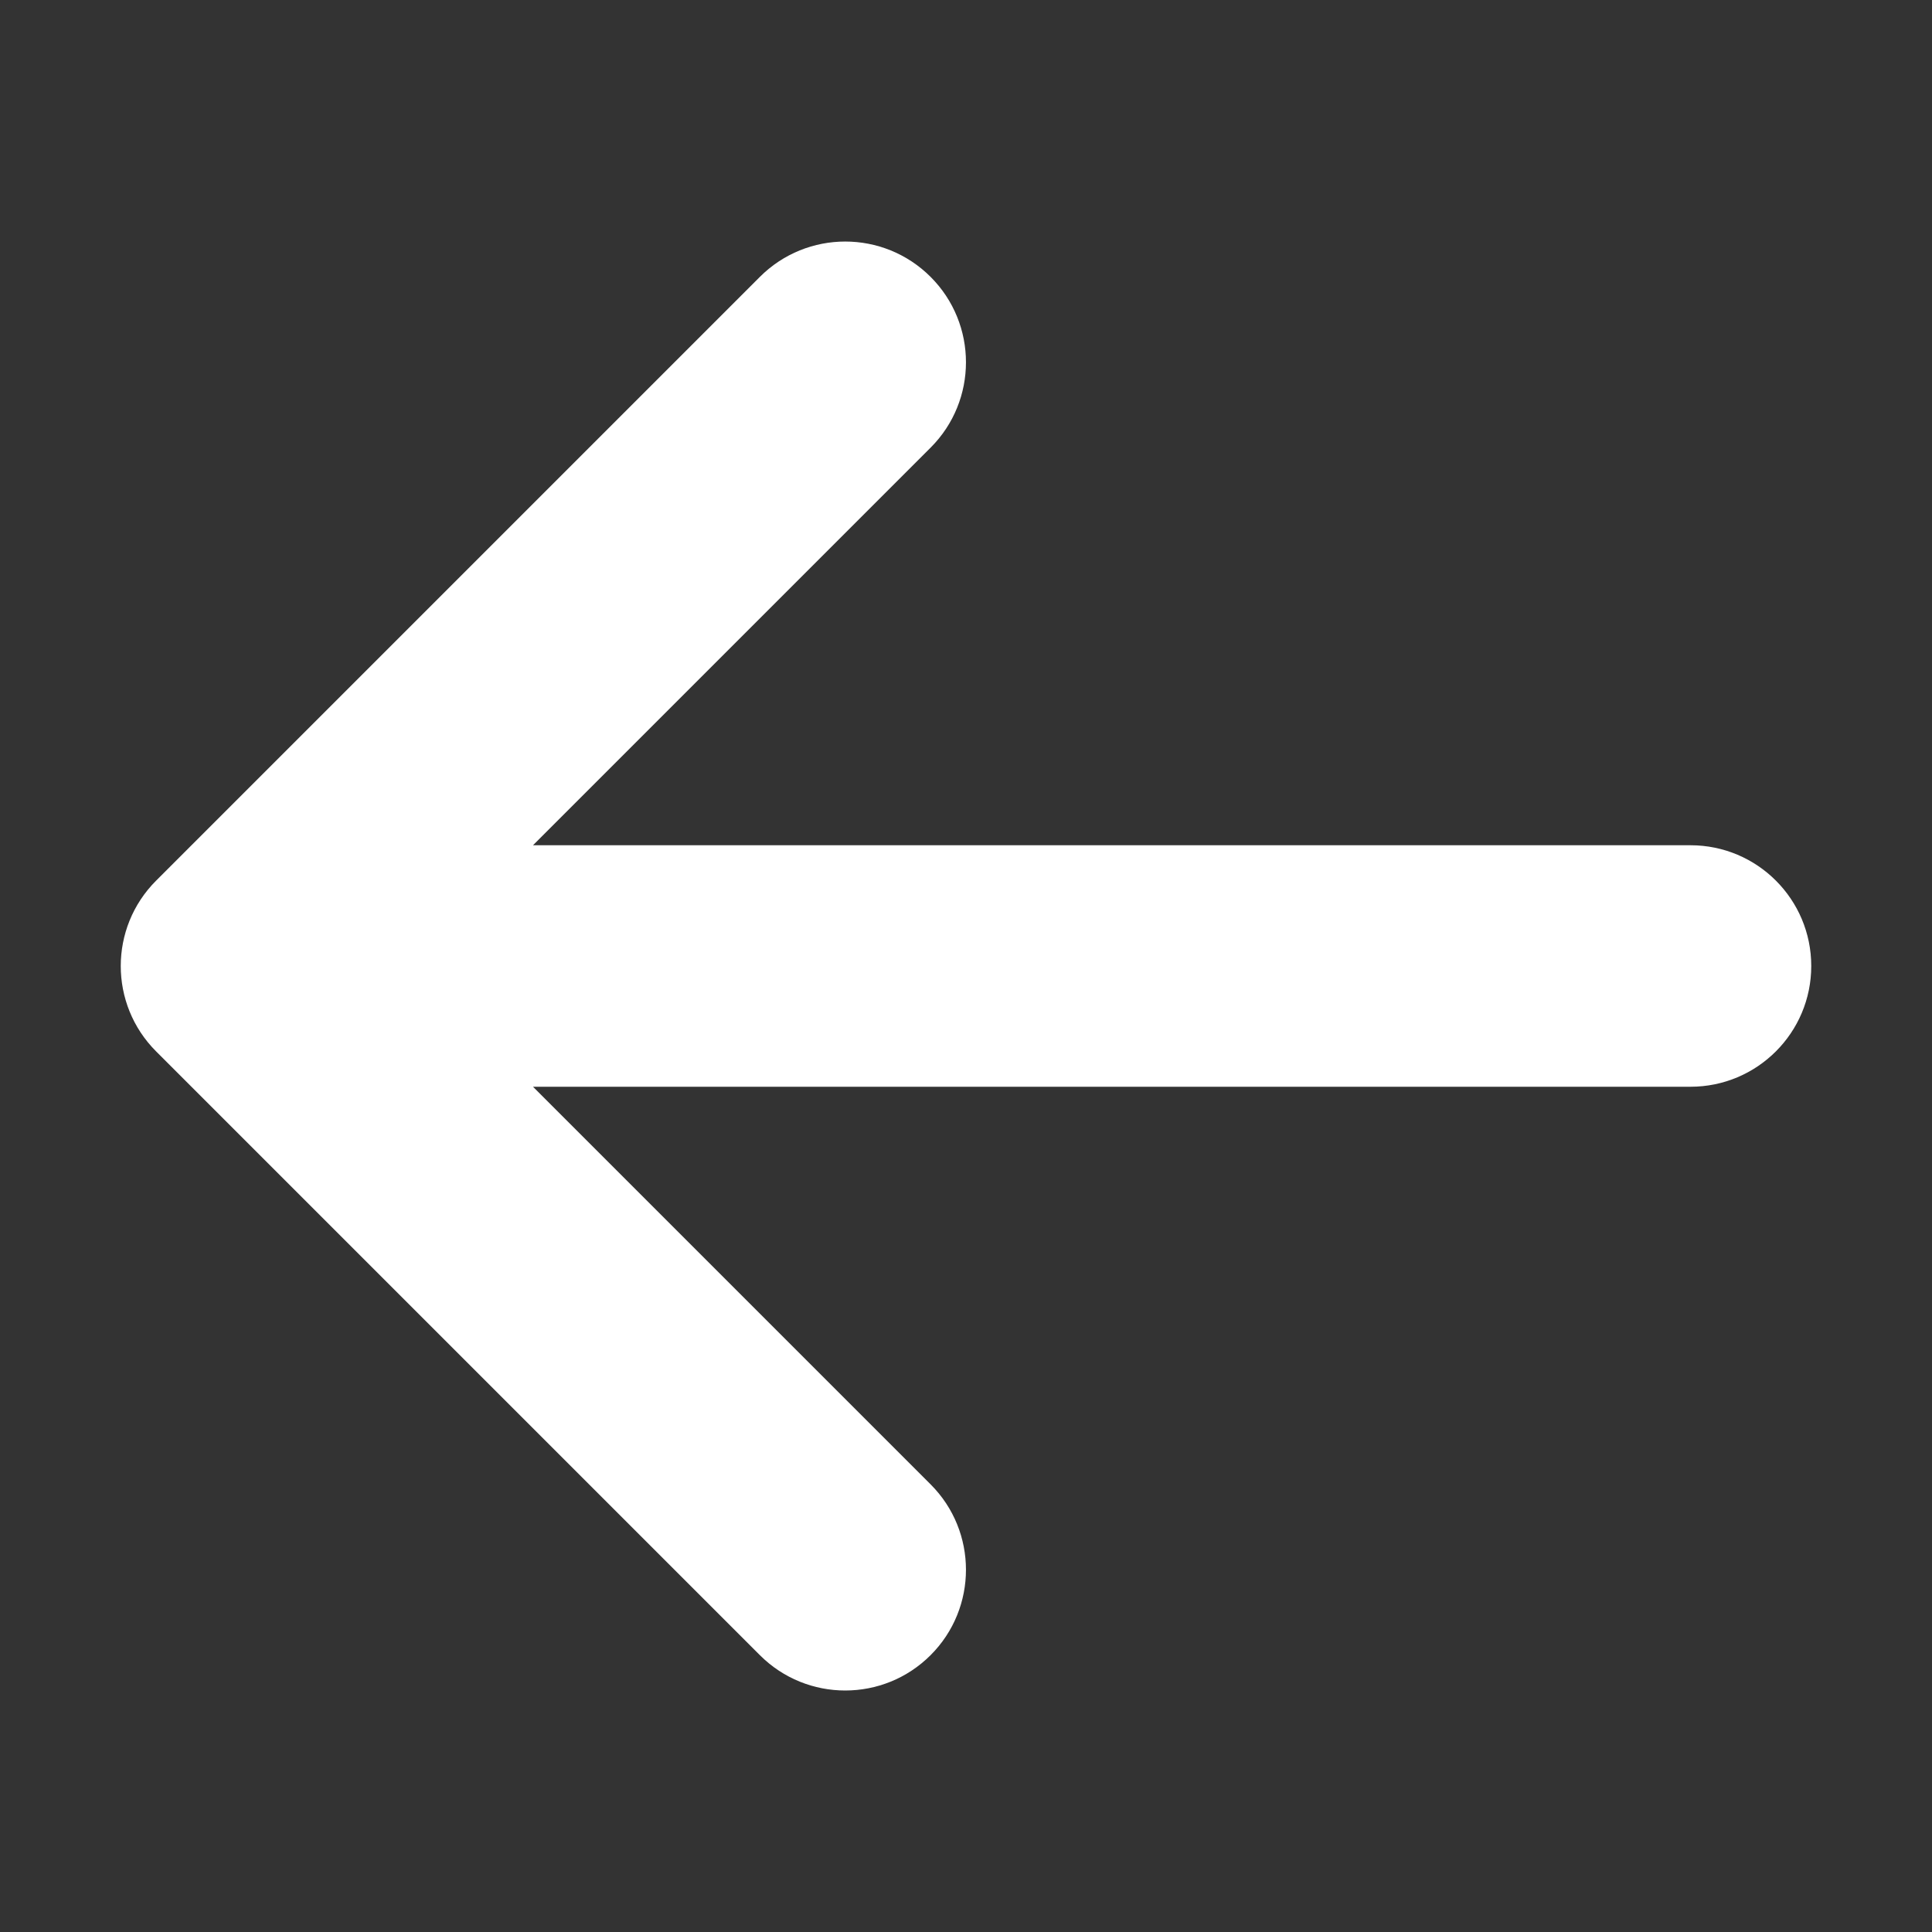 <!-- Generated by IcoMoon.io -->
<svg version="1.1" xmlns="http://www.w3.org/2000/svg" width="50" height="50" viewBox="0 0 50 50">
<rect x="0" y="0" width="50" height="50" fill="#333333" stroke="none"/>
<title>arrow-left2</title>
<path fill="#fff" d="M19.665 42.835l-15.625-15.625c-1.22-1.22-1.22-3.199 0-4.419l15.625-15.625c1.22-1.22 3.199-1.22 4.419 0s1.22 3.199 0 4.419l-10.29 10.29h29.956c1.726 0 3.125 1.399 3.125 3.125s-1.399 3.125-3.125 3.125h-29.956l10.29 10.29c0.61 0.61 0.915 1.41 0.915 2.21s-0.305 1.6-0.915 2.21c-1.22 1.22-3.199 1.22-4.419 0z"></path>
</svg>
